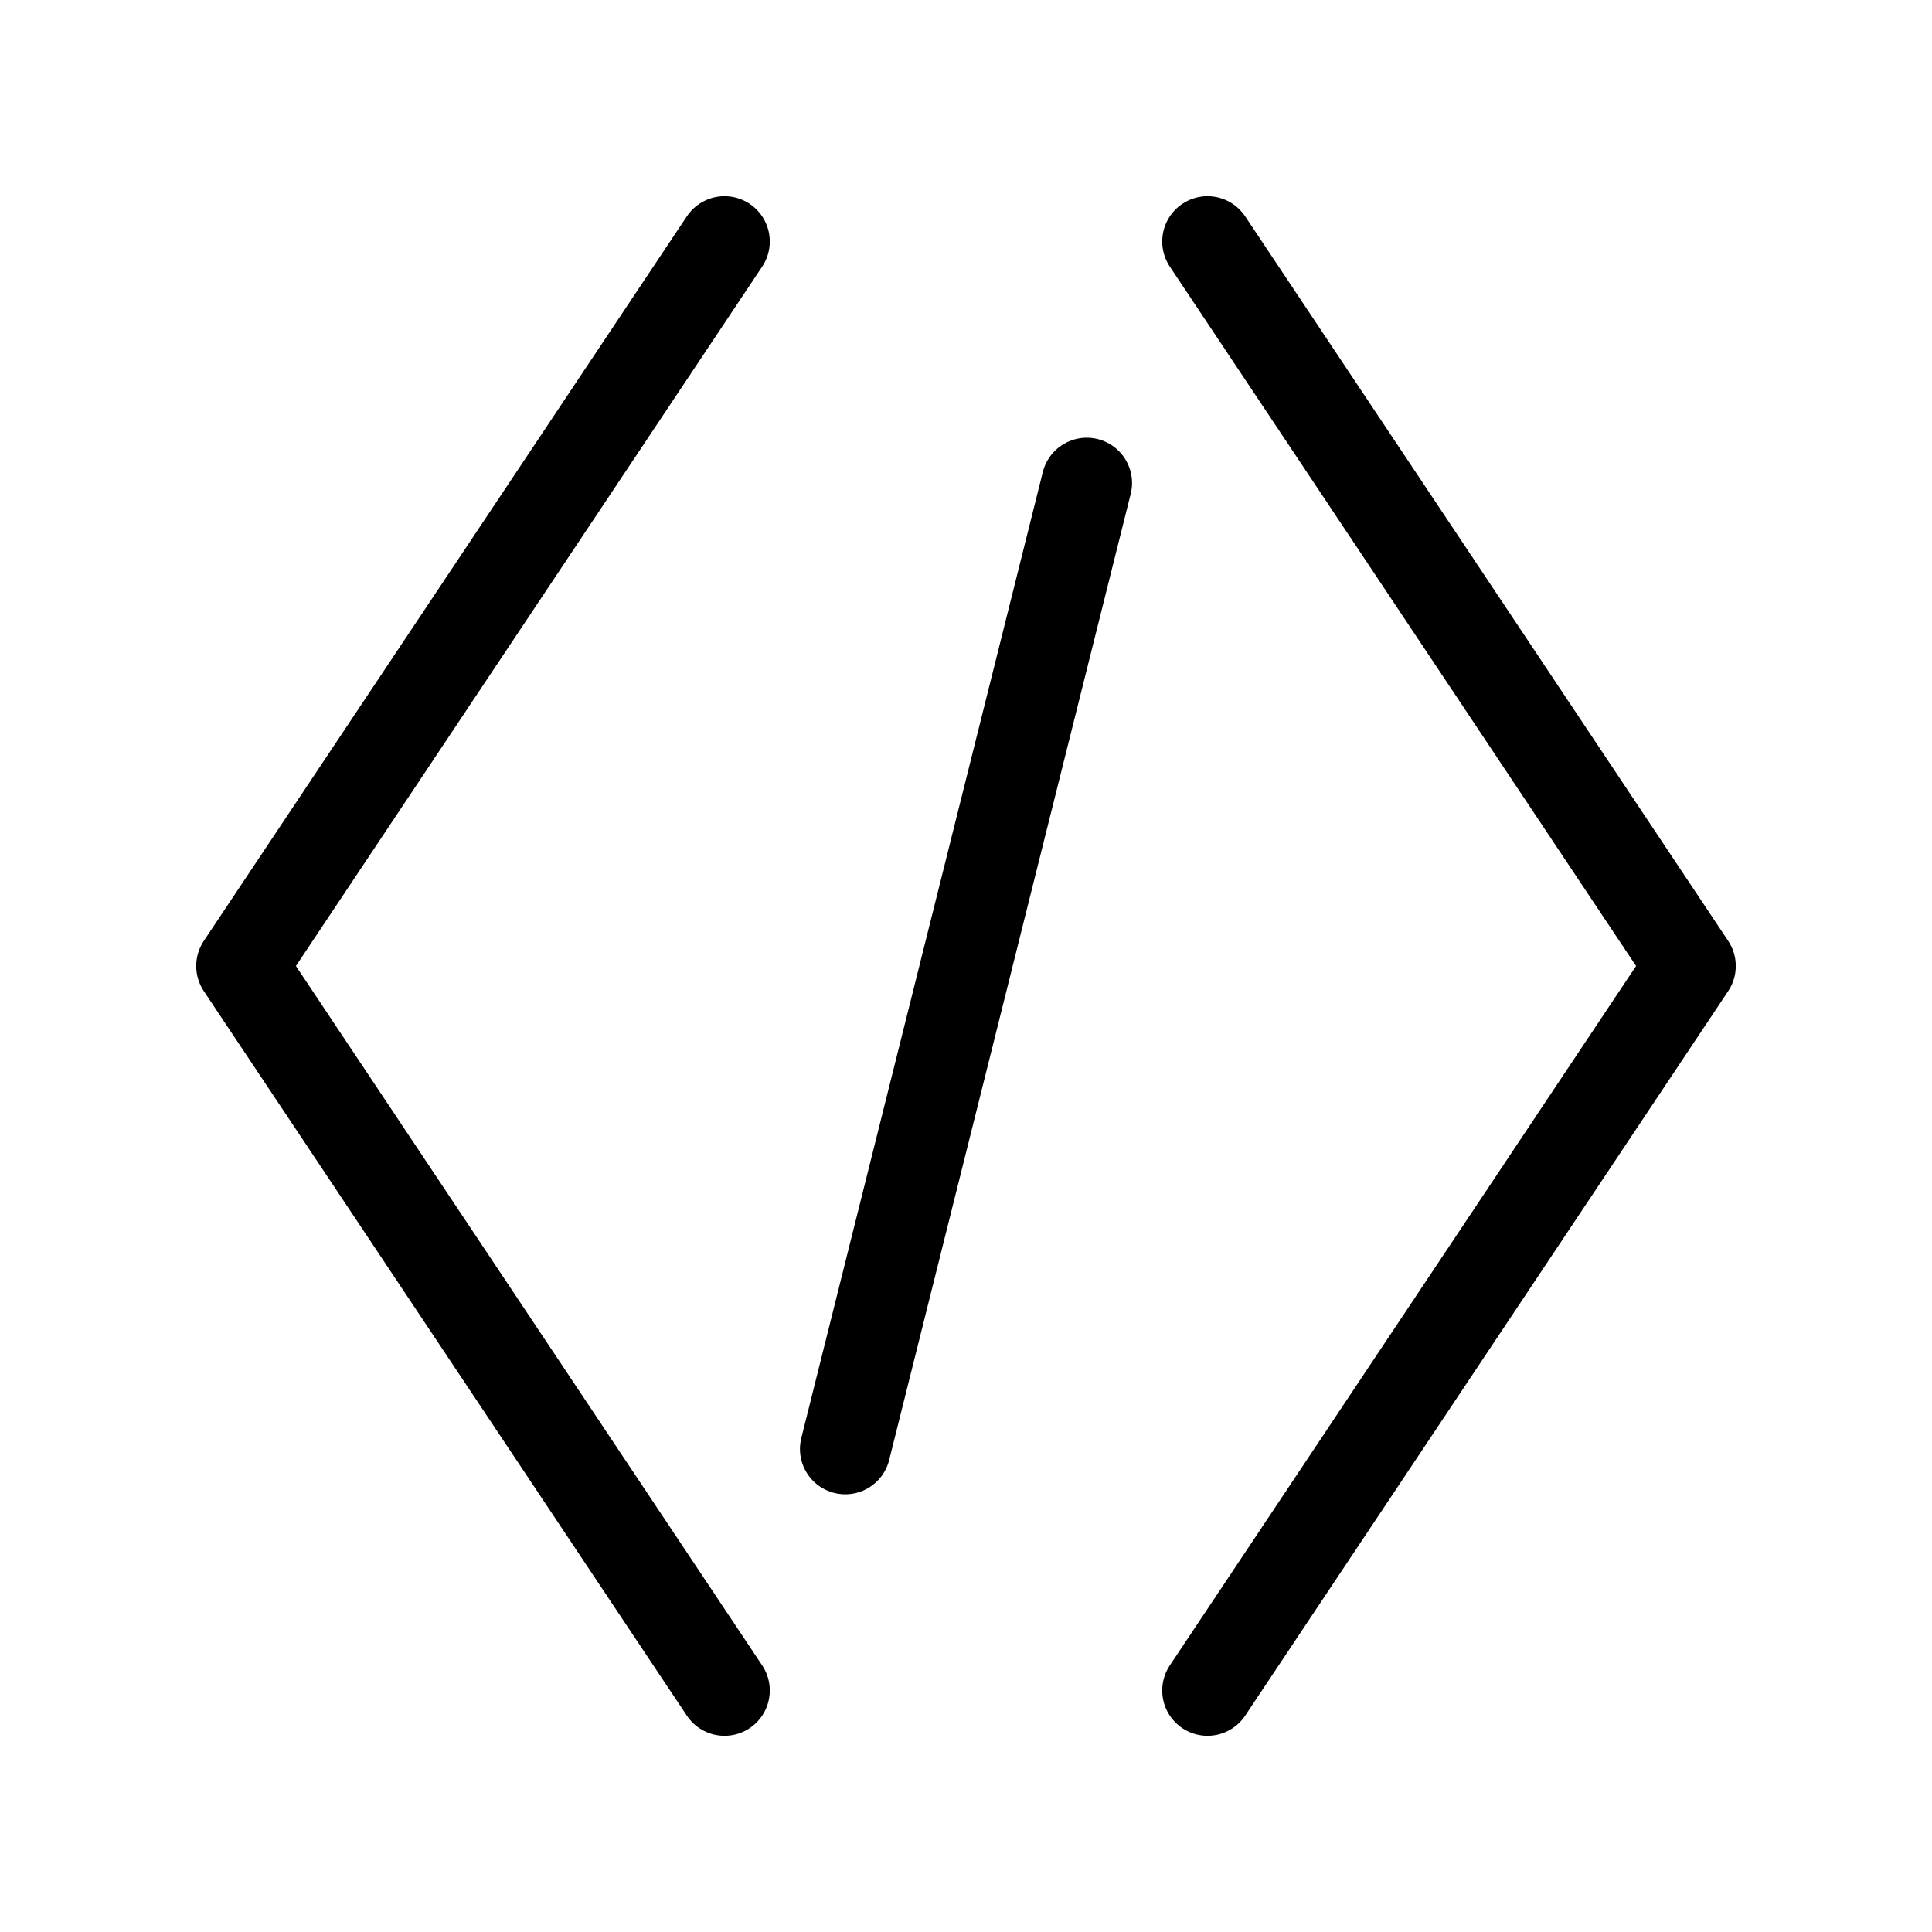 <svg xmlns="http://www.w3.org/2000/svg" viewBox="0 0 64 64" fill="none" stroke="currentColor" stroke-width="3" stroke-linecap="round" stroke-linejoin="round">
  <polyline points="24 8 8 32 24 56" />
  <polyline points="40 8 56 32 40 56" />
  <line x1="28" y1="48" x2="36" y2="16" />
</svg>
